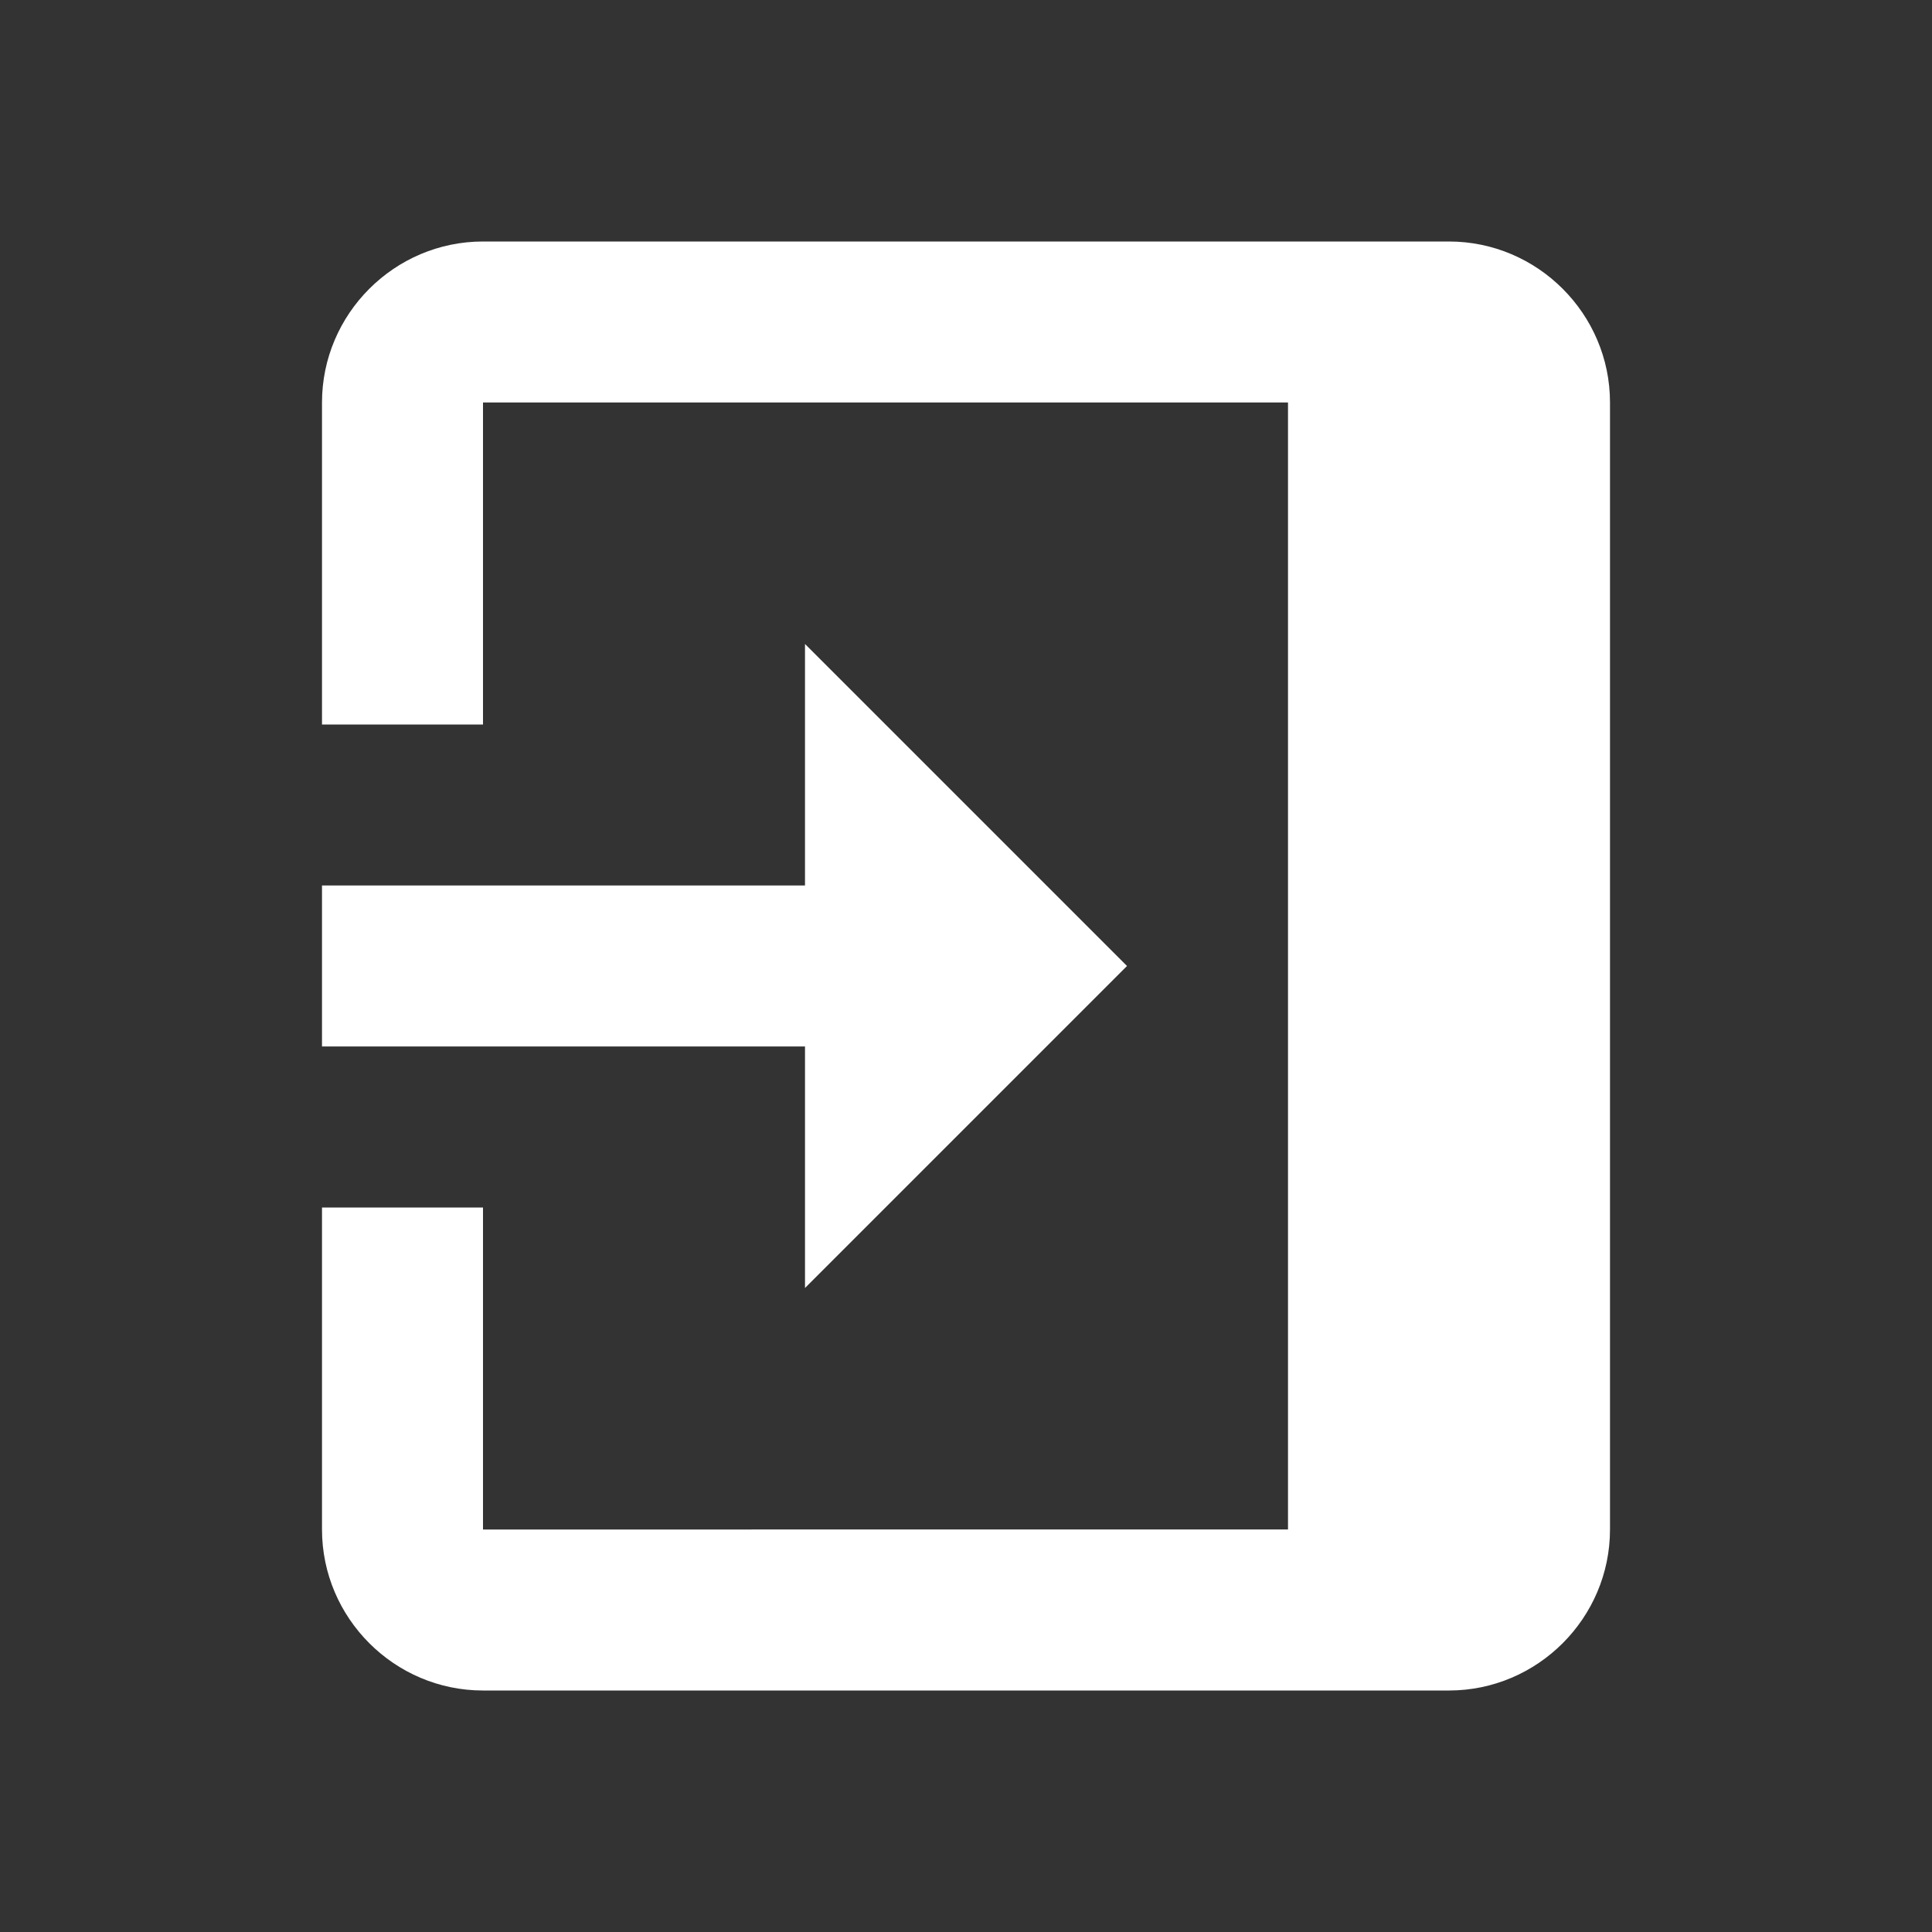 <?xml version="1.0" encoding="utf-8"?>
<!-- Generator: Adobe Illustrator 22.0.1, SVG Export Plug-In . SVG Version: 6.00 Build 0)  -->
<svg version="1.1" id="Layer_1" xmlns="http://www.w3.org/2000/svg" xmlns:xlink="http://www.w3.org/1999/xlink" x="0px" y="0px"
	 viewBox="0 0 24 24" style="enable-background:new 0 0 24 24;" xml:space="preserve">
<rect x="0" y="0" width="24" height="24" fill="#333333" stroke="none"/>
<style type="text/css">
	.st0{fill:none;}
	.st1{fill:#FFFFFF;}
</style>
<path class="st0" d="M0,0h24v24H0V0z"/>
<path class="st1" d="M20,19V5c0-1.1-0.9-2-2-2H6C4.9,3,4,3.9,4,5v4h2V5h10v14H6v-4H4v4c0,1.1,0.9,2,2,2h12C19.1,21,20,20.1,20,19z
	 M14,12l-4-4v3H4v2h6v3L14,12z"/>
</svg>

